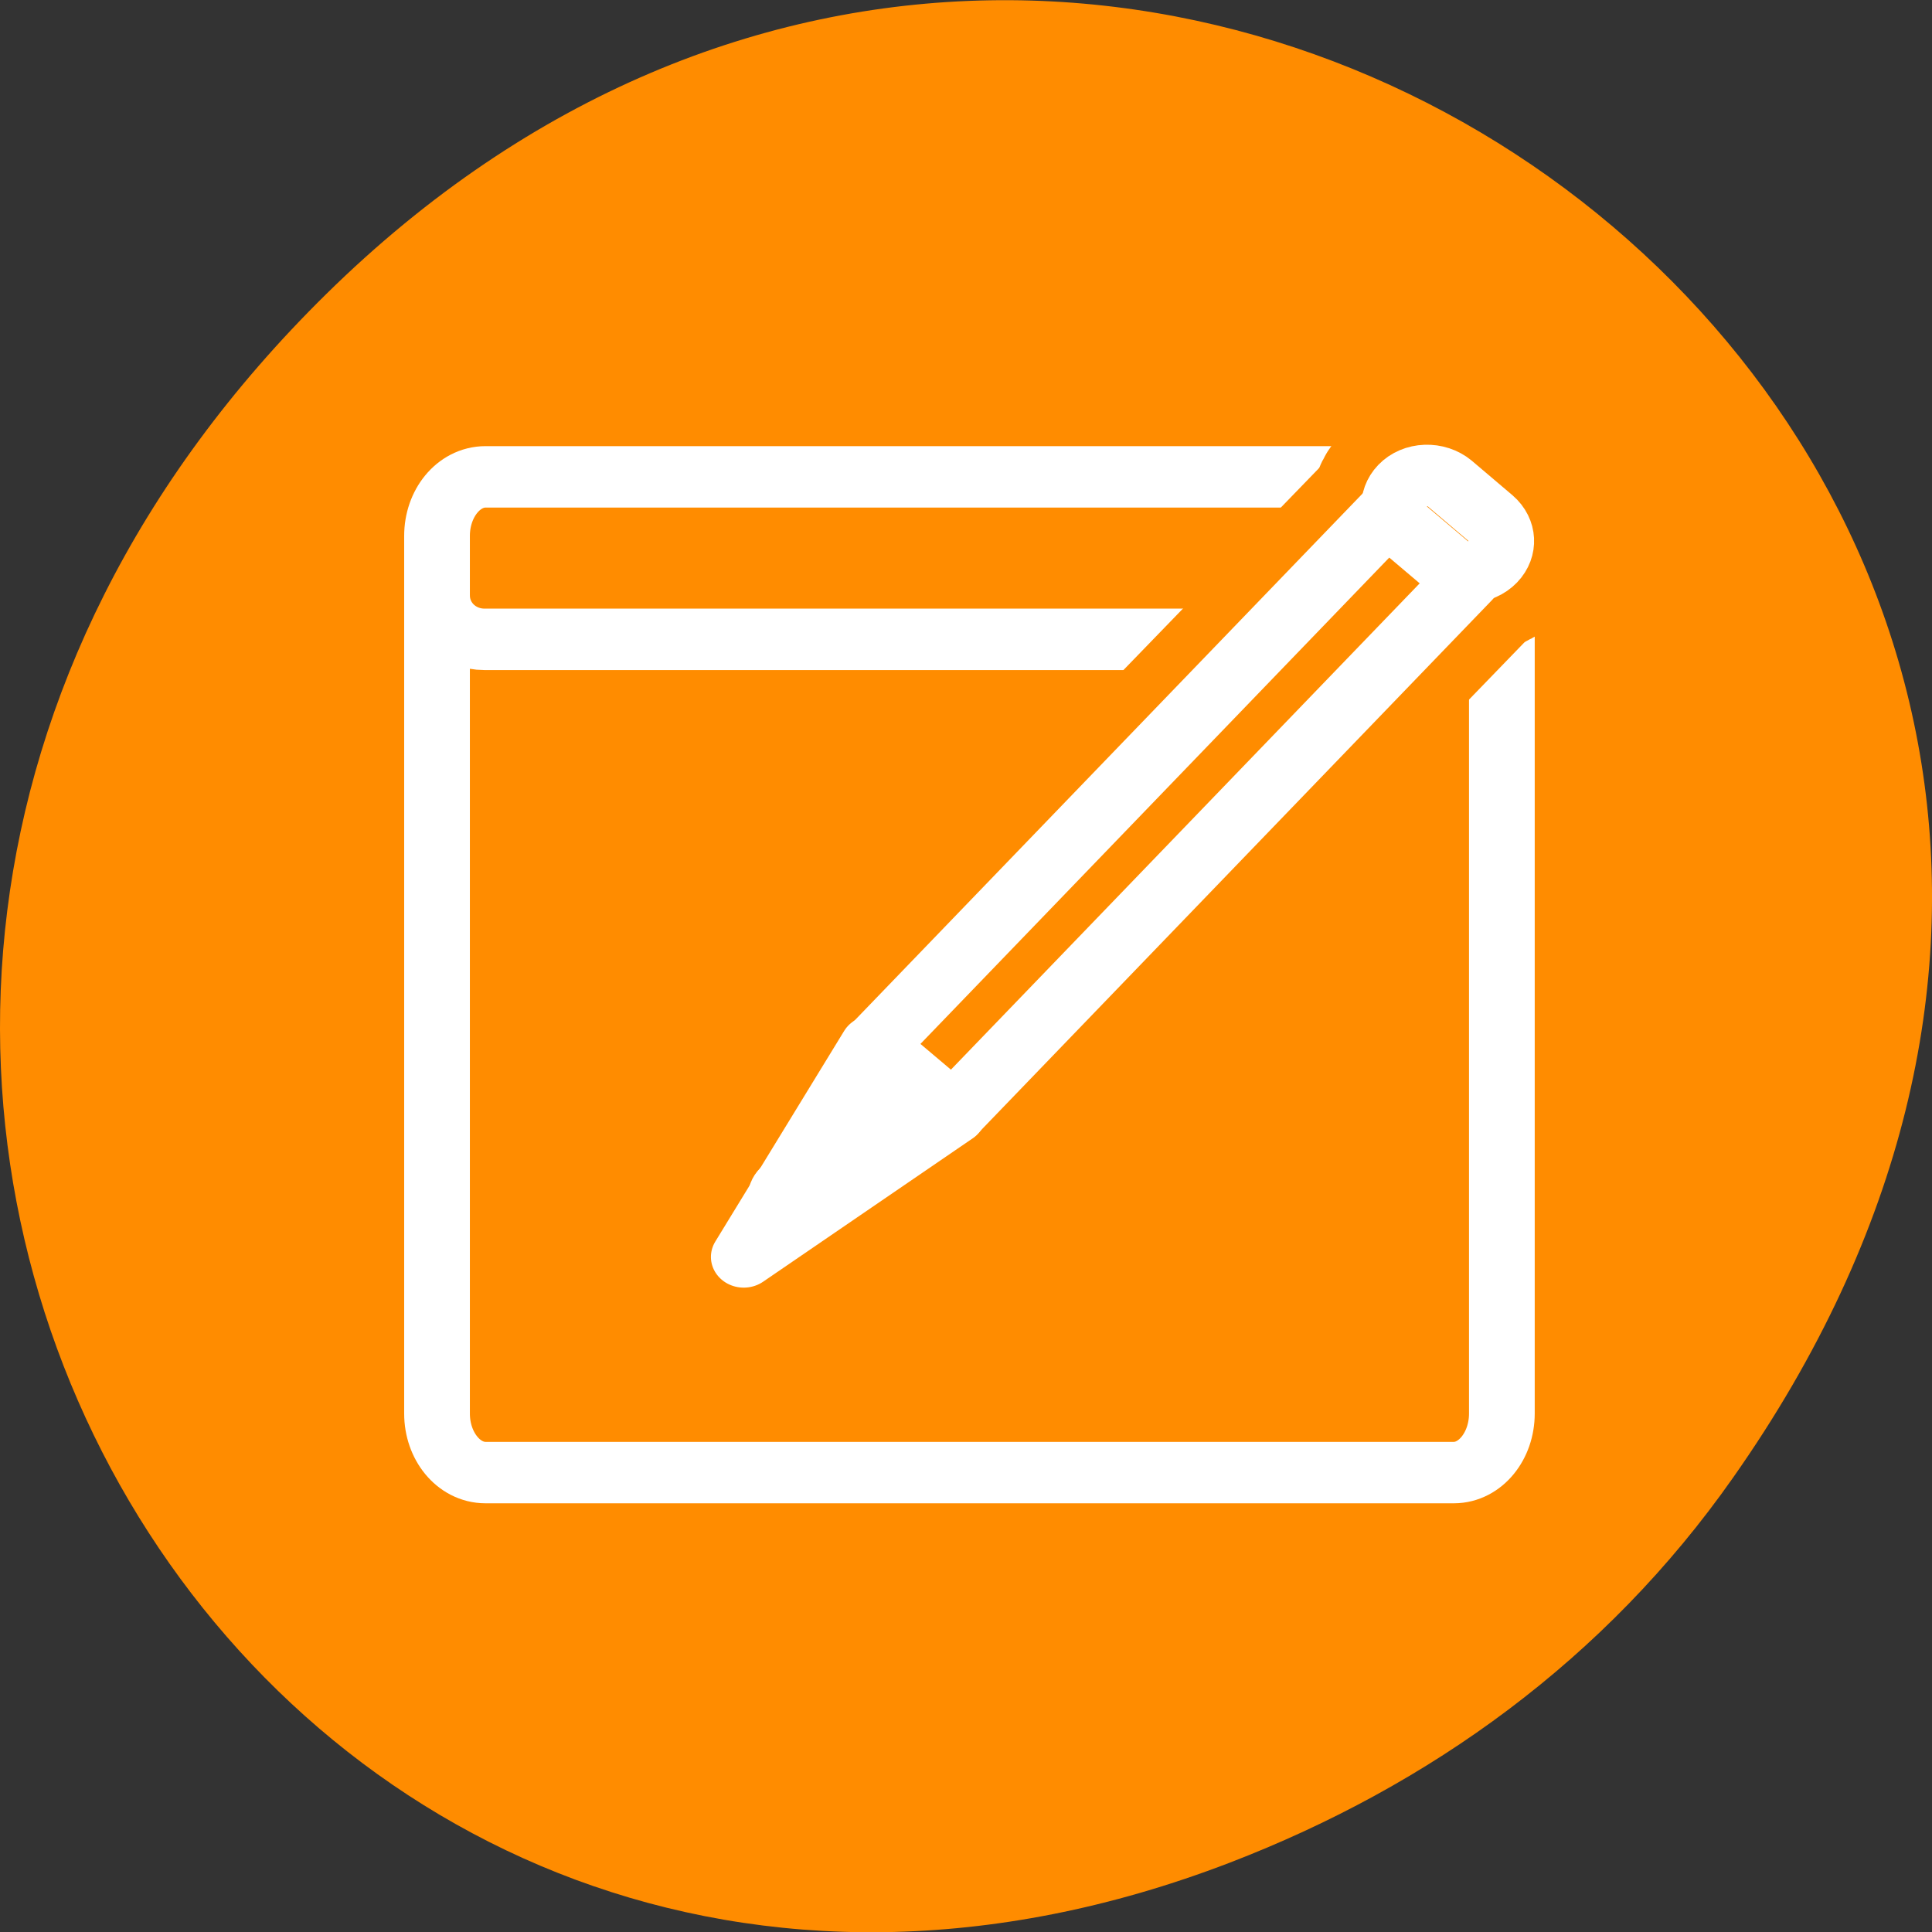 <svg xmlns="http://www.w3.org/2000/svg" viewBox="0 0 16 16"><rect x="0" y="0" width="16" height="16" fill="#333333" stroke="none"/><path d="M 14.352 12.238 C 20.105 4.059 9.48 -4.234 2.703 2.434 C -3.684 8.715 2.238 18.477 10.184 15.426 C 11.84 14.789 13.297 13.742 14.352 12.238 Z M 14.352 12.238 " fill="#ff8c00"/><path d="M 6.337 4.678 C 5.022 4.678 3.96 6.065 3.96 7.773 L 3.96 53.774 C 3.96 55.483 5.022 56.869 6.337 56.869 L 53.787 56.869 C 55.08 56.869 56.141 55.483 56.141 53.774 L 56.141 7.773 C 56.141 6.065 55.08 4.678 53.787 4.678 Z M 6.337 4.678 " transform="matrix(0.169 0 0 0.158 2.95 3.21)" fill="none" stroke="#ff8c00" stroke-linejoin="round" stroke-linecap="round" stroke-width="8.38"/><g fill="#ff8c00" fill-rule="evenodd"><path d="M 4.02 3.945 C 3.797 3.945 3.617 4.164 3.617 4.434 L 3.617 11.691 C 3.617 11.961 3.797 12.18 4.02 12.18 L 12.051 12.18 C 12.27 12.18 12.449 11.961 12.449 11.691 L 12.449 4.434 C 12.449 4.164 12.27 3.945 12.051 3.945 Z M 4.02 3.945 "/><path d="M 4.012 3.914 C 3.793 3.914 3.617 4.078 3.617 4.281 L 3.617 4.926 C 3.617 5.129 3.793 5.289 4.012 5.289 L 12.055 5.289 C 12.273 5.289 12.449 5.129 12.449 4.926 L 12.449 4.281 C 12.449 4.078 12.273 3.914 12.055 3.914 Z M 4.012 3.914 "/></g><g stroke-linejoin="round" stroke-linecap="round"><g fill="none"><g stroke="#fff" stroke-width="3.22" transform="matrix(0.169 0 0 0.158 2.95 3.21)"><path d="M 6.337 4.678 C 5.022 4.678 3.96 6.065 3.96 7.773 L 3.96 53.774 C 3.96 55.483 5.022 56.869 6.337 56.869 L 53.787 56.869 C 55.08 56.869 56.141 55.483 56.141 53.774 L 56.141 7.773 C 56.141 6.065 55.08 4.678 53.787 4.678 Z M 6.337 4.678 "/><path d="M 3.96 10.892 C 3.96 12.18 4.999 13.195 6.291 13.195 L 53.834 13.195 C 55.103 13.195 56.141 12.18 56.141 10.892 "/></g><g stroke="#ff8c00" stroke-width="10.36"><path d="M 19.744 46.034 C 7.012 55.313 7.012 55.313 7.012 55.313 L 14.862 41.655 Z M 19.744 46.034 " transform="matrix(0.137 0 0 0.128 5.2 3.35)"/><path d="M -45.476 -20.824 L -39.002 -20.823 L -39.007 25.749 L -45.459 25.729 Z M -45.476 -20.824 " transform="matrix(-0.101 -0.086 0.092 -0.095 5.2 3.35)"/><path d="M 49.604 10.418 C 50.431 11.184 51.716 11.122 52.458 10.295 C 53.2 9.469 53.143 8.182 52.287 7.447 L 49.86 5.212 C 49.004 4.477 47.748 4.507 47.006 5.334 C 46.264 6.161 46.321 7.447 47.149 8.182 Z M 49.604 10.418 " transform="matrix(0.137 0 0 0.128 5.2 3.35)"/></g></g><g fill-rule="evenodd" stroke="#fff"><g stroke-width="1.96" transform="matrix(-0.206 -0.174 0.186 -0.193 16.79 25)"><path d="M 64.495 23.606 C 66.077 16.029 66.077 16.029 66.077 16.029 L 67.721 23.589 Z M 64.495 23.606 " fill="#fff"/><path d="M 64.505 23.617 L 67.69 23.617 L 67.687 46.522 L 64.503 46.521 Z M 64.505 23.617 " fill="#ff8c00"/></g><path d="M 61.959 18.725 C 61.953 19.069 61.683 19.344 61.34 19.346 C 60.996 19.348 60.719 19.075 60.725 18.73 C 60.731 18.386 61.001 18.111 61.344 18.109 C 61.688 18.106 61.964 18.38 61.959 18.725 Z M 61.959 18.725 " transform="matrix(-0.136 -0.115 0.123 -0.127 12.62 19.35)" fill="#fff" stroke-width="2.98"/><path d="M 65.326 46.446 C 64.761 46.45 64.322 46.887 64.324 47.434 C 64.325 47.98 64.76 48.419 65.314 48.424 L 66.948 48.428 C 67.492 48.422 67.951 47.987 67.95 47.441 C 67.949 46.894 67.504 46.444 66.939 46.448 Z M 65.326 46.446 " transform="matrix(-0.206 -0.174 0.186 -0.193 16.79 25)" fill="#ff8c00" stroke-width="1.96"/></g></g></svg>
